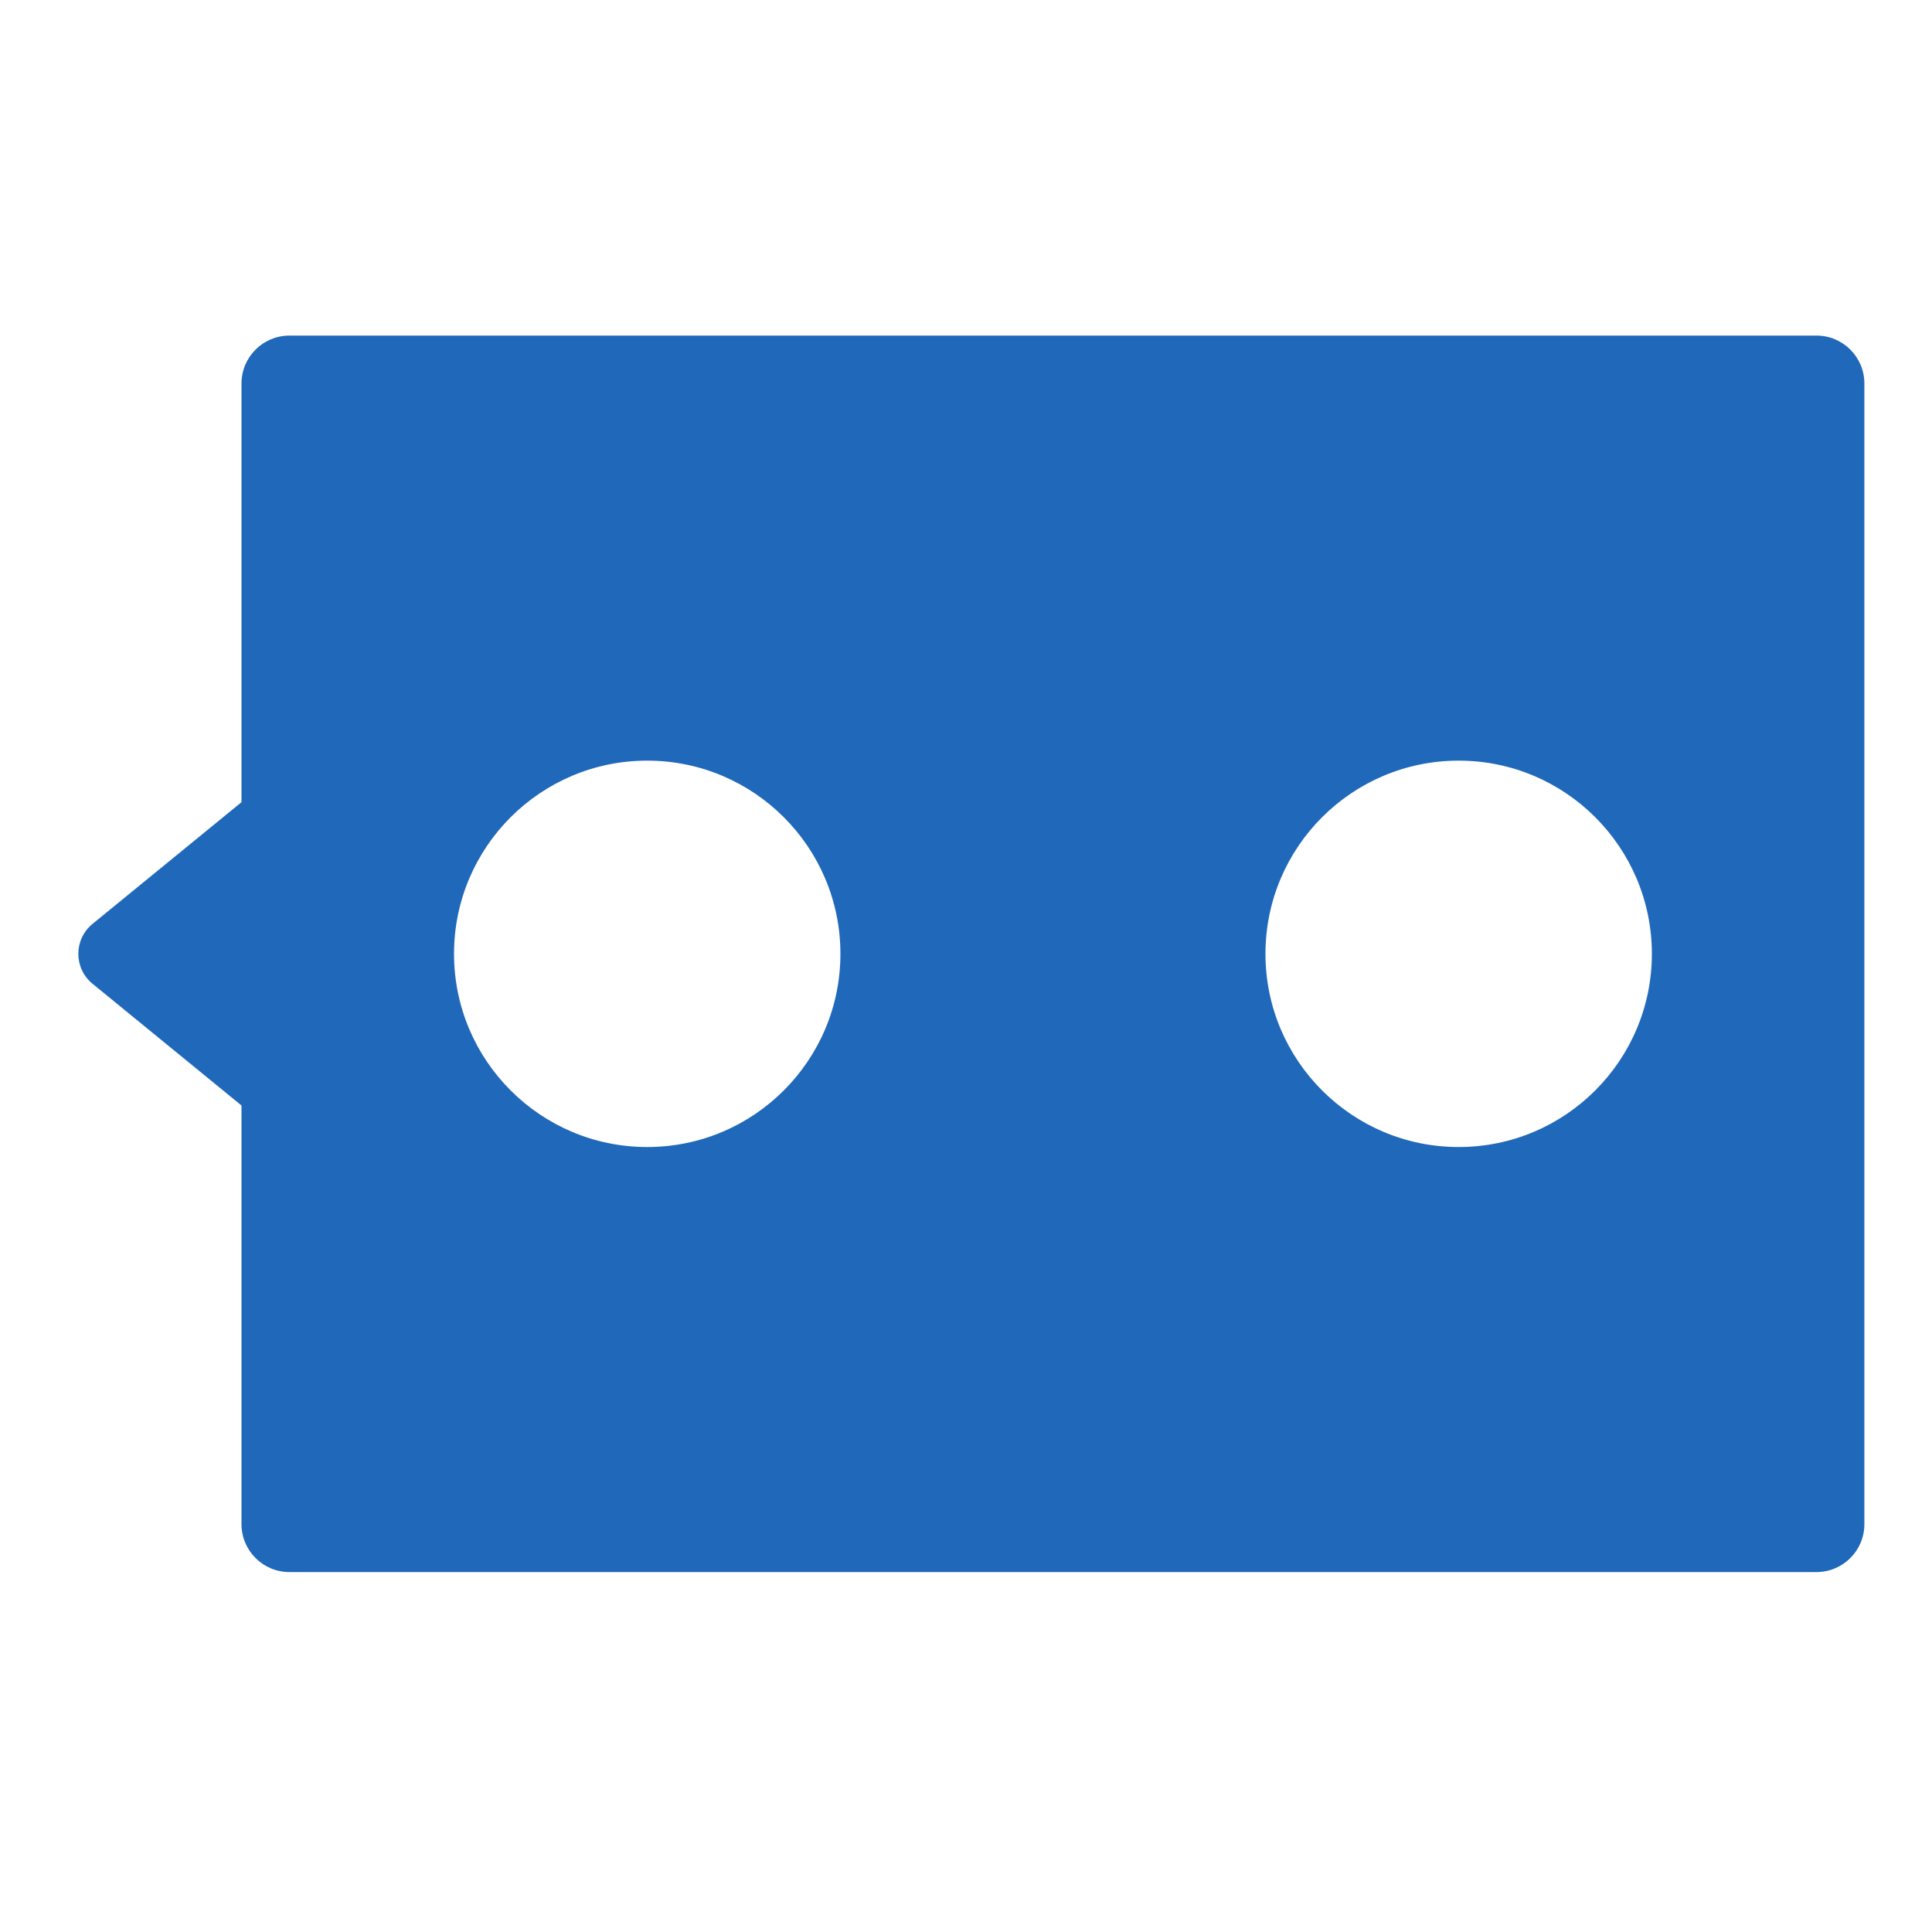 <?xml version="1.0" standalone="no"?><!DOCTYPE svg PUBLIC "-//W3C//DTD SVG 1.1//EN" "http://www.w3.org/Graphics/SVG/1.1/DTD/svg11.dtd"><svg t="1533383501922" class="icon" style="" viewBox="0 0 1024 1024" version="1.1" xmlns="http://www.w3.org/2000/svg" p-id="3940" xmlns:xlink="http://www.w3.org/1999/xlink" width="128" height="128"><defs><style type="text/css"></style></defs><path d="M962.765 833.229H153.395c-14.029 0-25.395-11.366-25.395-25.395V203.264c0-14.029 11.366-25.395 25.395-25.395h809.37c14.029 0 25.395 11.366 25.395 25.395v604.57c0 14.029-11.366 25.395-25.395 25.395zM49.05 521.421l78.95 64.512v-160.768l-78.95 64.512c-10.035 8.192-10.035 23.552 0 31.744zM343.04 403.149c-56.525 0-102.4 45.875-102.4 102.4s45.875 102.4 102.4 102.4 102.4-45.875 102.4-102.4-45.875-102.4-102.4-102.4z m430.08 0c-56.525 0-102.4 45.875-102.4 102.4s45.875 102.4 102.4 102.4 102.4-45.875 102.4-102.4-45.875-102.4-102.4-102.4z" p-id="3941" fill="#2068b9"></path></svg>